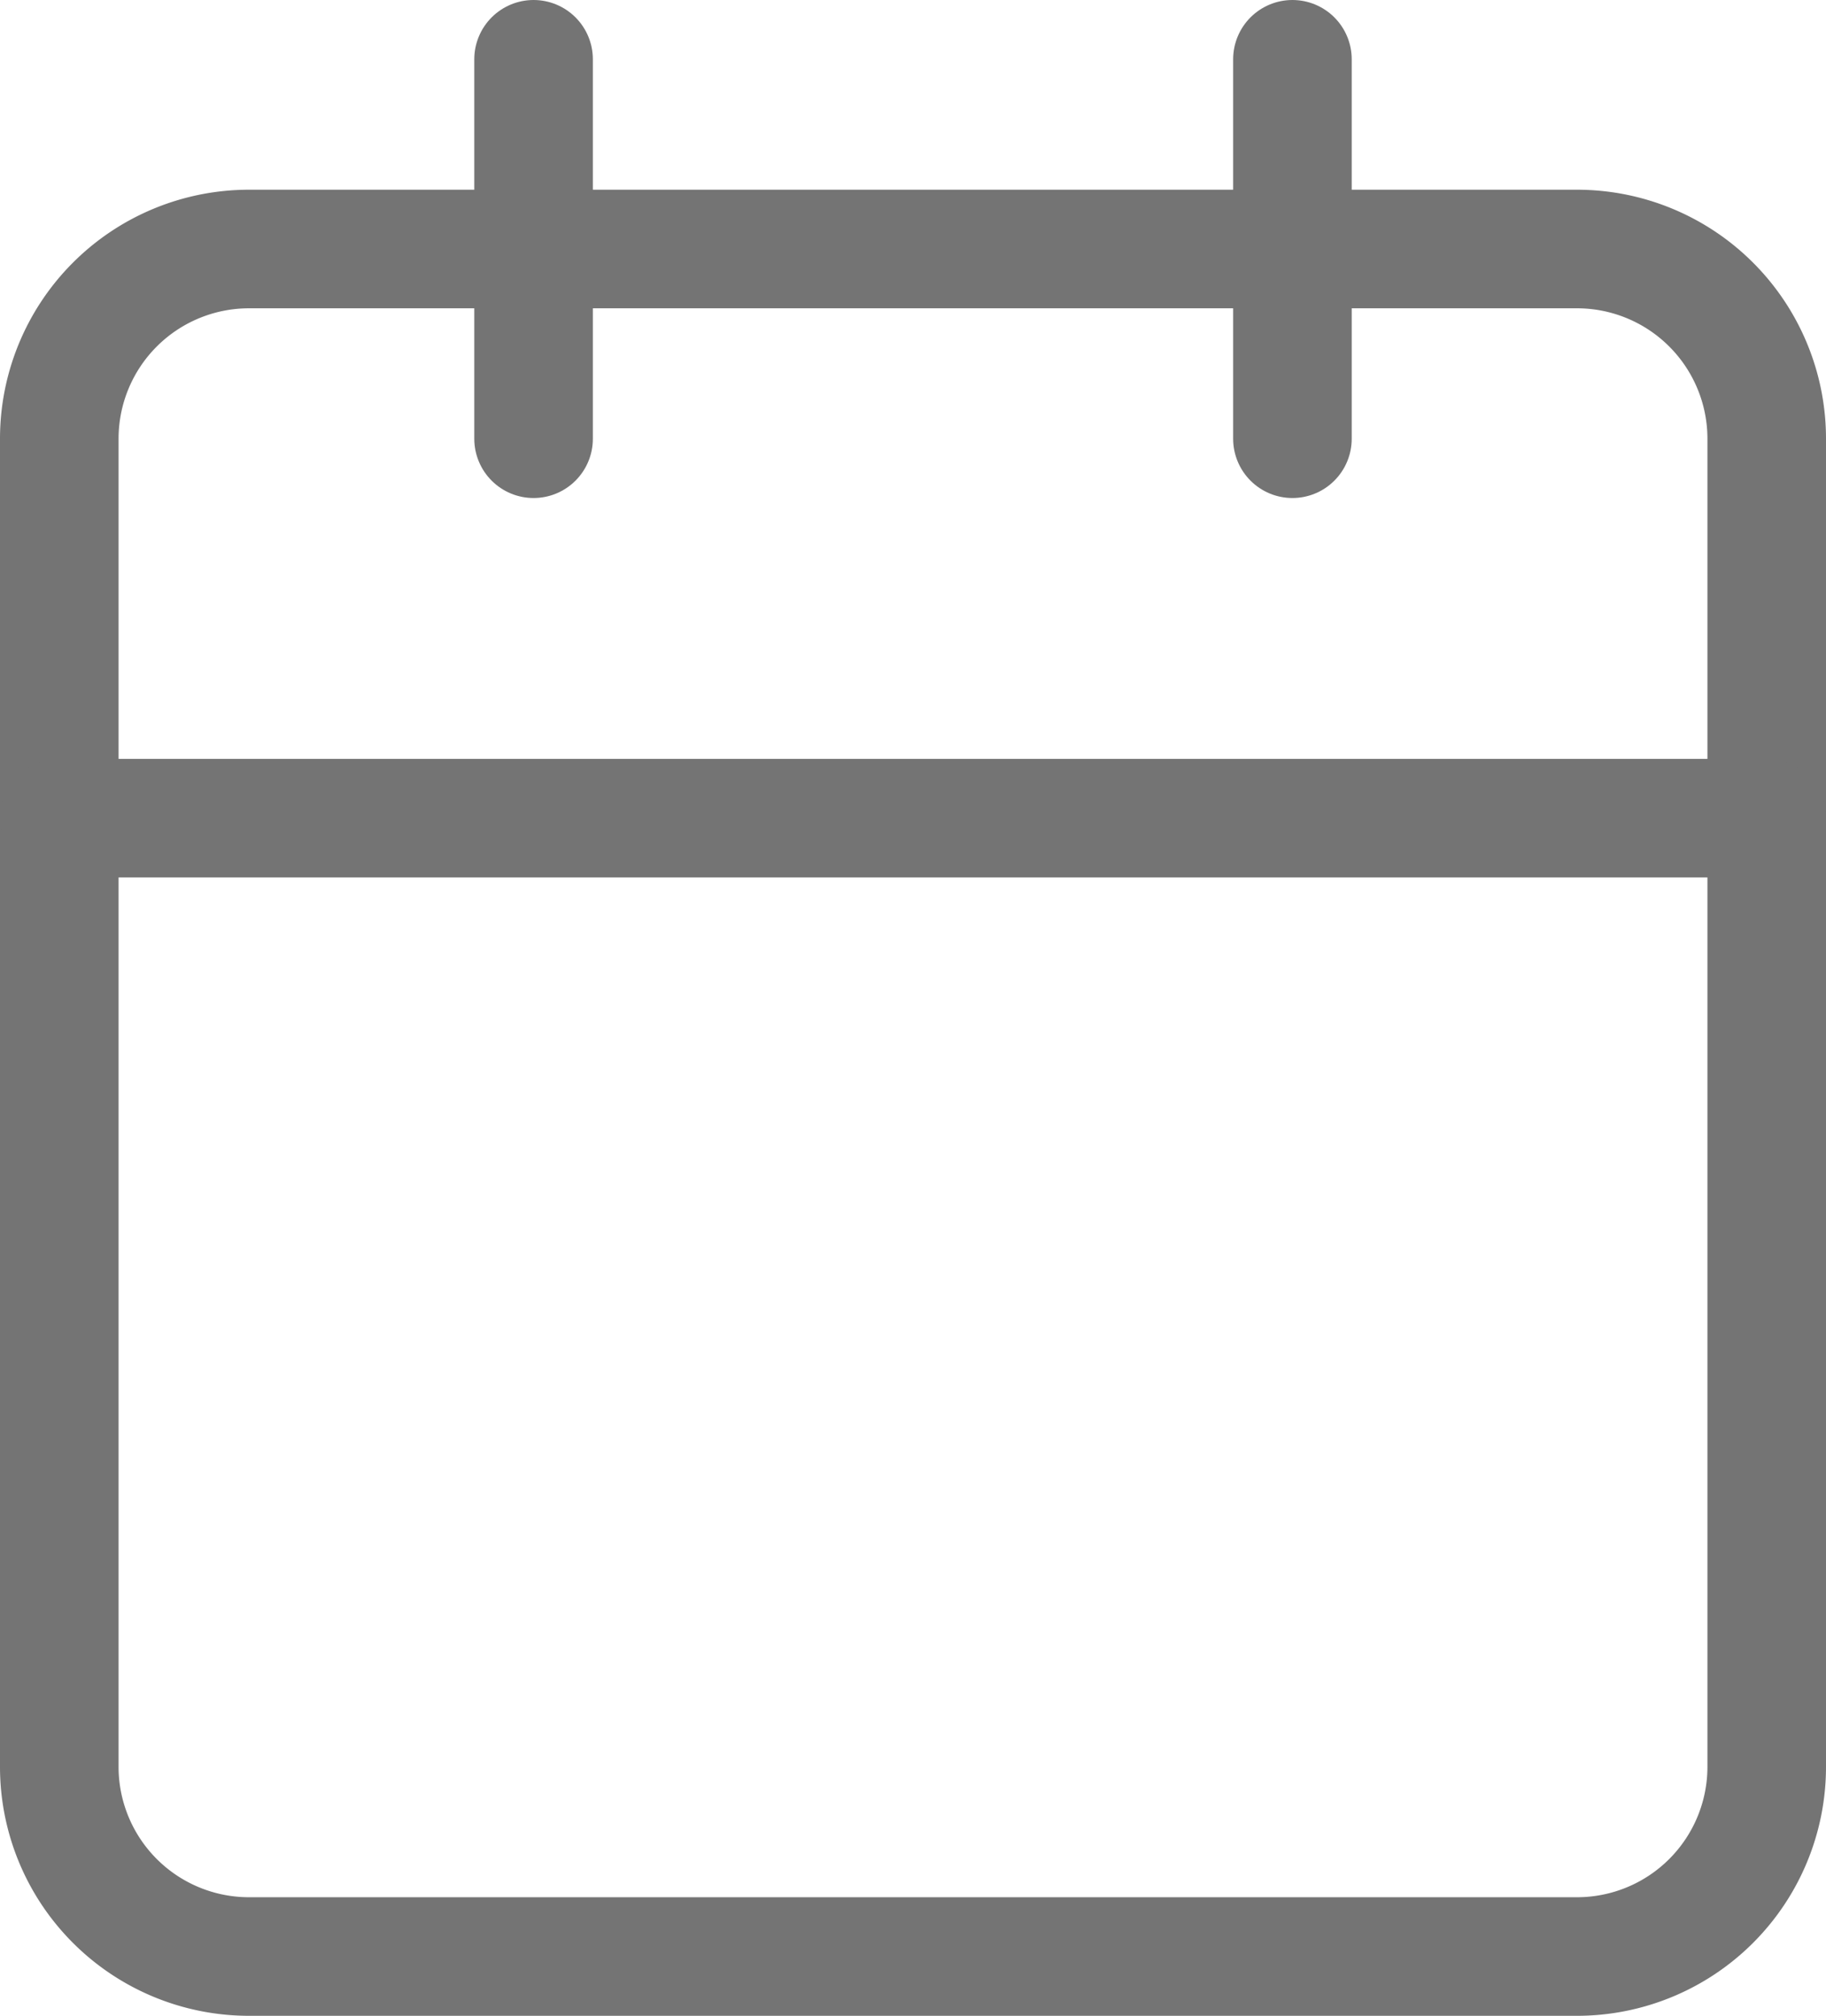 <svg xmlns="http://www.w3.org/2000/svg" width="15.4" height="17" viewBox="0 0 15.4 17">
    <g data-name="Icon feather-calendar">
        <path data-name="Path 39" d="M6.1 6h11.2a1.6 1.6 0 0 1 1.6 1.6v11.2a1.6 1.6 0 0 1-1.6 1.6H6.1a1.6 1.6 0 0 1-1.6-1.6V7.6A1.6 1.6 0 0 1 6.1 6z" transform="translate(-4 -3.9)" style="fill:none;stroke:#747474;stroke-linecap:round;stroke-linejoin:round"/>
        <path data-name="Path 40" d="M24 3v3.2" transform="translate(-13.1 -2.5)" style="fill:none;stroke:#747474;stroke-linecap:round;stroke-linejoin:round"/>
        <path data-name="Path 41" d="M12 3v3.2" transform="translate(-7.5 -2.5)" style="fill:none;stroke:#747474;stroke-linecap:round;stroke-linejoin:round"/>
        <path data-name="Path 42" d="M4.5 15h14.4" transform="translate(-4 -8.1)" style="fill:none;stroke:#747474;stroke-linecap:round;stroke-linejoin:round"/>
    </g>
</svg>
